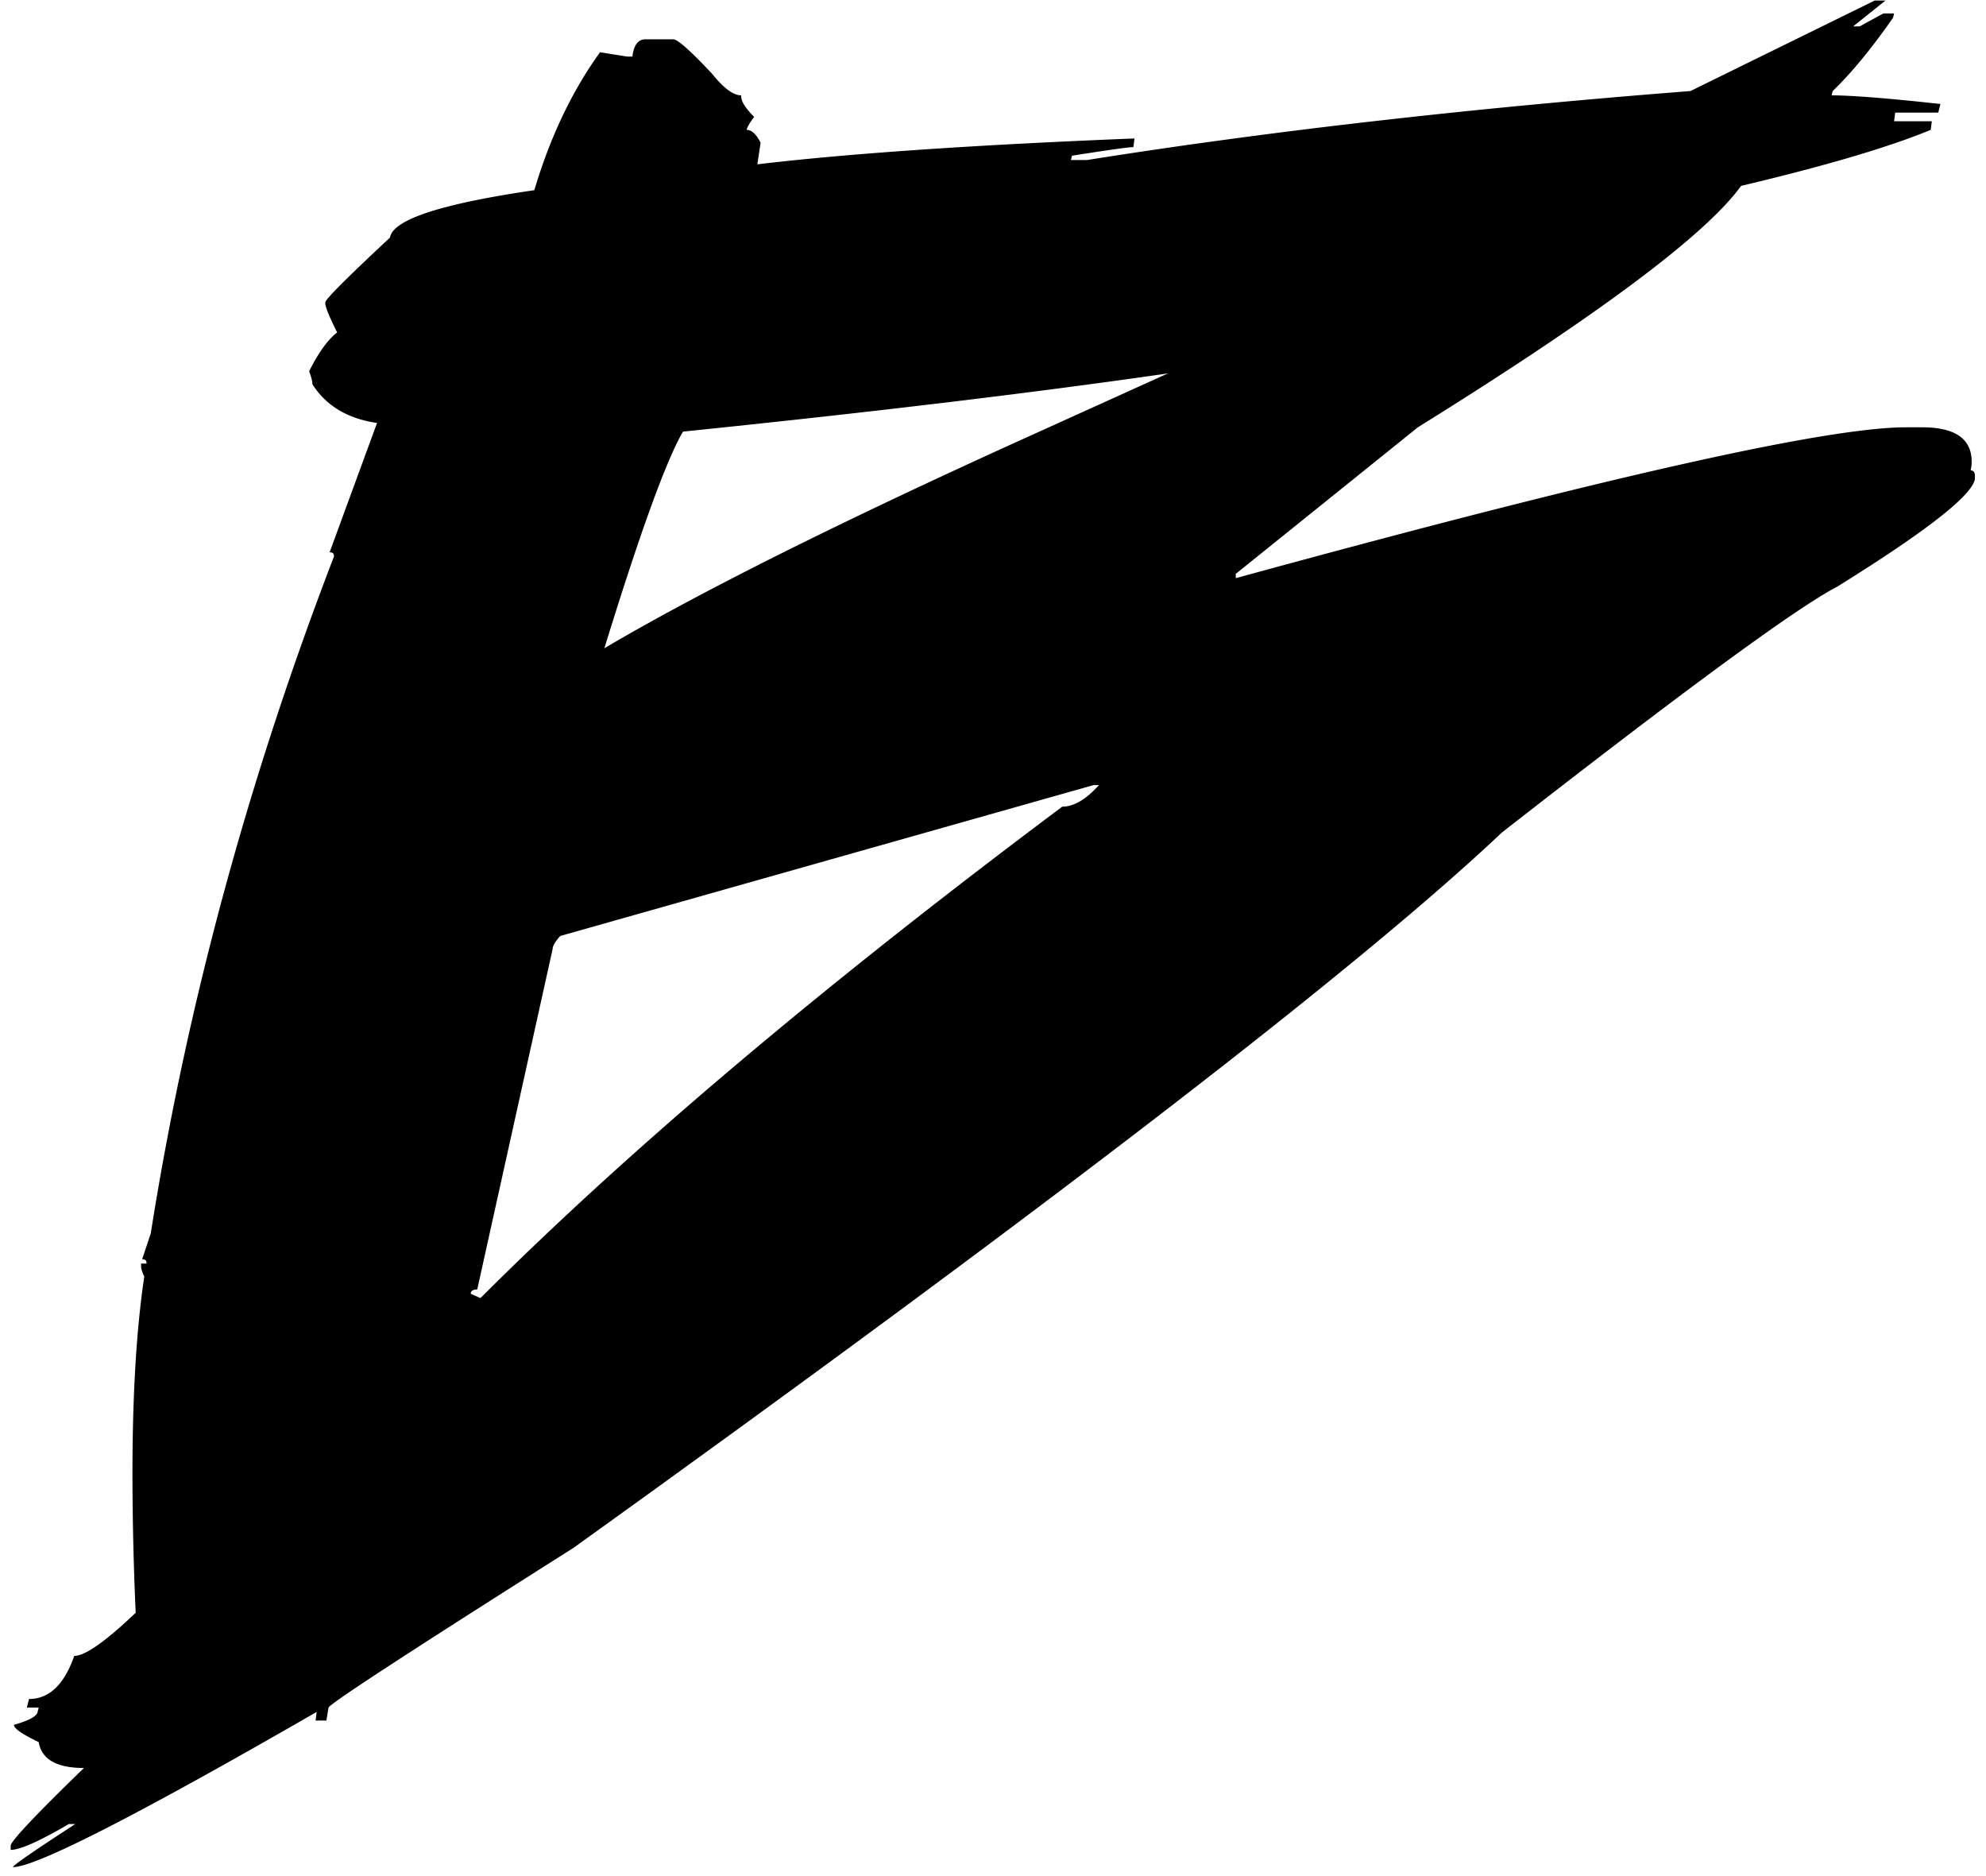 <svg width="162" height="153" fill="none" xmlns="http://www.w3.org/2000/svg"><path d="M152.922.043h.879l-2.637 2.11h.527l1.934-1.055h.879l-.088.351c-1.758 2.52-3.398 4.512-4.922 5.977l-.088.351c1.641 0 4.6.235 8.877.703l-.176.704h-3.515l-.088.703h3.076l-.088.703c-3.398 1.406-8.554 2.93-15.469 4.57-2.871 3.985-11.66 10.547-26.367 19.688L100.803 46.8v.351c29.941-8.203 48.164-12.304 54.668-12.304h1.318c2.695 0 4.043.937 4.043 2.812 0 .235-.029.469-.088.703.235 0 .352.147.352.44v.263c-.235 1.348-3.985 4.278-11.25 8.79-3.282 1.699-12.393 8.378-27.334 20.038-11.66 11.016-36.914 30.47-75.762 58.36-13.242 8.379-19.893 12.715-19.951 13.008l-.176 1.054h-.879l.088-.703c-14.648 8.438-22.91 12.657-24.785 12.657.058-.176 1.758-1.348 5.098-3.516h-.528c-2.402 1.406-3.984 2.109-4.746 2.109v-.351c.059-.41 2.05-2.52 5.977-6.328-2.227 0-3.457-.704-3.692-2.11-1.347-.644-2.021-1.113-2.021-1.406 1.23-.352 1.875-.703 1.933-1.055l.088-.351H2.19l.176-.703c1.64 0 2.871-1.172 3.692-3.516.879 0 2.548-1.172 5.01-3.516a260.156 260.156 0 0 1-.264-11.25c0-6.504.322-11.894.966-16.172-.175-.351-.263-.644-.263-.878v-.176h.44v-.088c0-.176-.118-.264-.352-.264l.703-2.109c2.93-18.516 7.91-36.914 14.941-55.196v-.087c0-.176-.117-.264-.351-.264l3.867-10.547c-2.402-.352-4.16-1.406-5.274-3.164 0-.234-.087-.586-.263-1.055.762-1.523 1.523-2.578 2.285-3.164-.645-1.289-.967-2.08-.967-2.373v-.088c.059-.293 1.817-2.05 5.274-5.273.234-1.465 4.16-2.754 11.777-3.867 1.289-4.336 3.076-8.086 5.361-11.25l2.197.351h.44c.117-.937.469-1.406 1.055-1.406h2.285c.351 0 1.406.938 3.164 2.813.937 1.171 1.728 1.757 2.373 1.757v.088c0 .41.352.967 1.055 1.67-.352.469-.557.82-.616 1.055.41 0 .791.351 1.143 1.055l-.264 1.757c7.383-.879 17.637-1.582 30.762-2.109l-.088.703c-.351 0-2.021.234-5.01.703l-.087.352h1.318c14.765-2.344 31.172-4.219 49.219-5.625L152.922.043ZM49.299 52.865c7.558-4.453 18.545-9.96 32.959-16.523l13.008-5.889c-10.957 1.582-24.141 3.164-39.551 4.746-1.348 2.285-3.487 8.174-6.416 17.666ZM45.08 77.387l-6.152 27.773c-.352 0-.528.117-.528.352l.791.351c12.13-12.129 27.95-25.488 47.461-40.078.938 0 1.934-.586 2.989-1.758h-.44L45.695 76.332c-.41.469-.615.82-.615 1.055Z" fill="#000"/></svg>